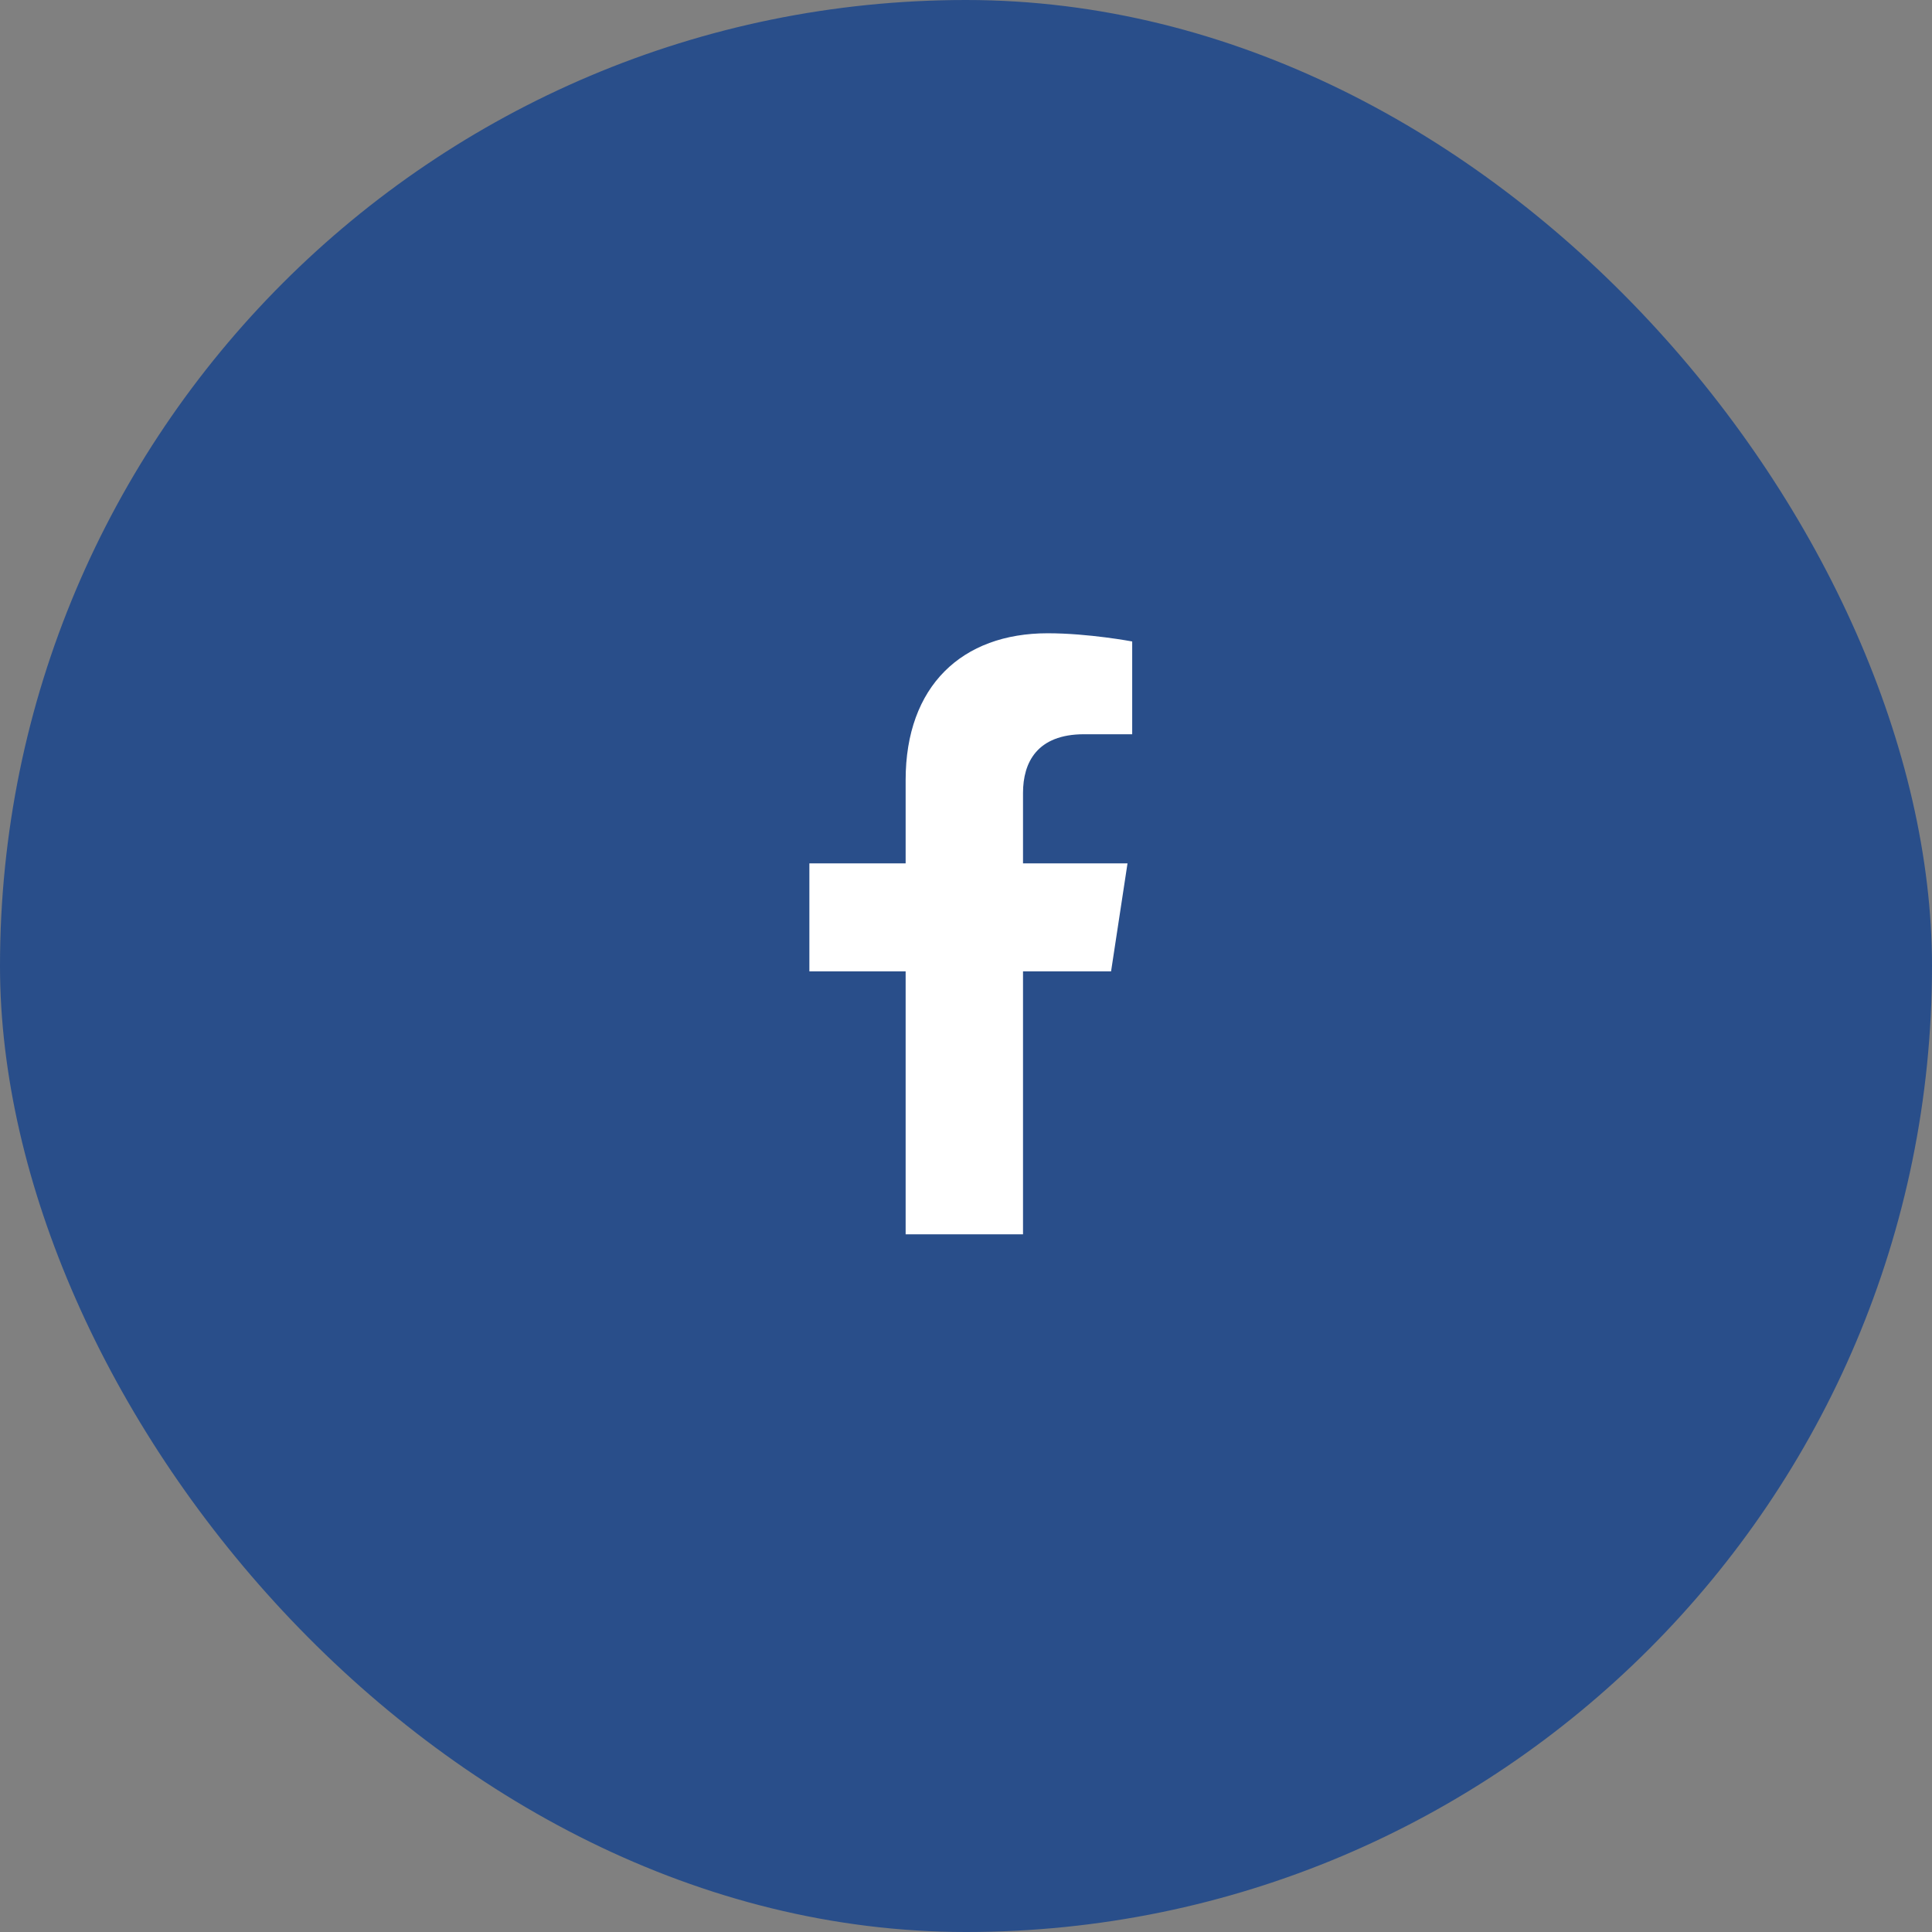 <svg width="45" height="45" viewBox="0 0 45 45" fill="none" xmlns="http://www.w3.org/2000/svg">
    <rect x="0" y="0" width="45" height="45" fill="#808080" stroke="none"/>
    <rect width="45" height="45" rx="22.5" fill="#294E8A" />
    <path
        d="M25.879 22.625H23.828V28.75H21.094V22.625H18.852V20.109H21.094V18.168C21.094 15.98 22.406 14.75 24.402 14.75C25.359 14.75 26.371 14.941 26.371 14.941V17.102H25.25C24.156 17.102 23.828 17.758 23.828 18.469V20.109H26.262L25.879 22.625Z"
        fill="white" />
</svg>
    
    